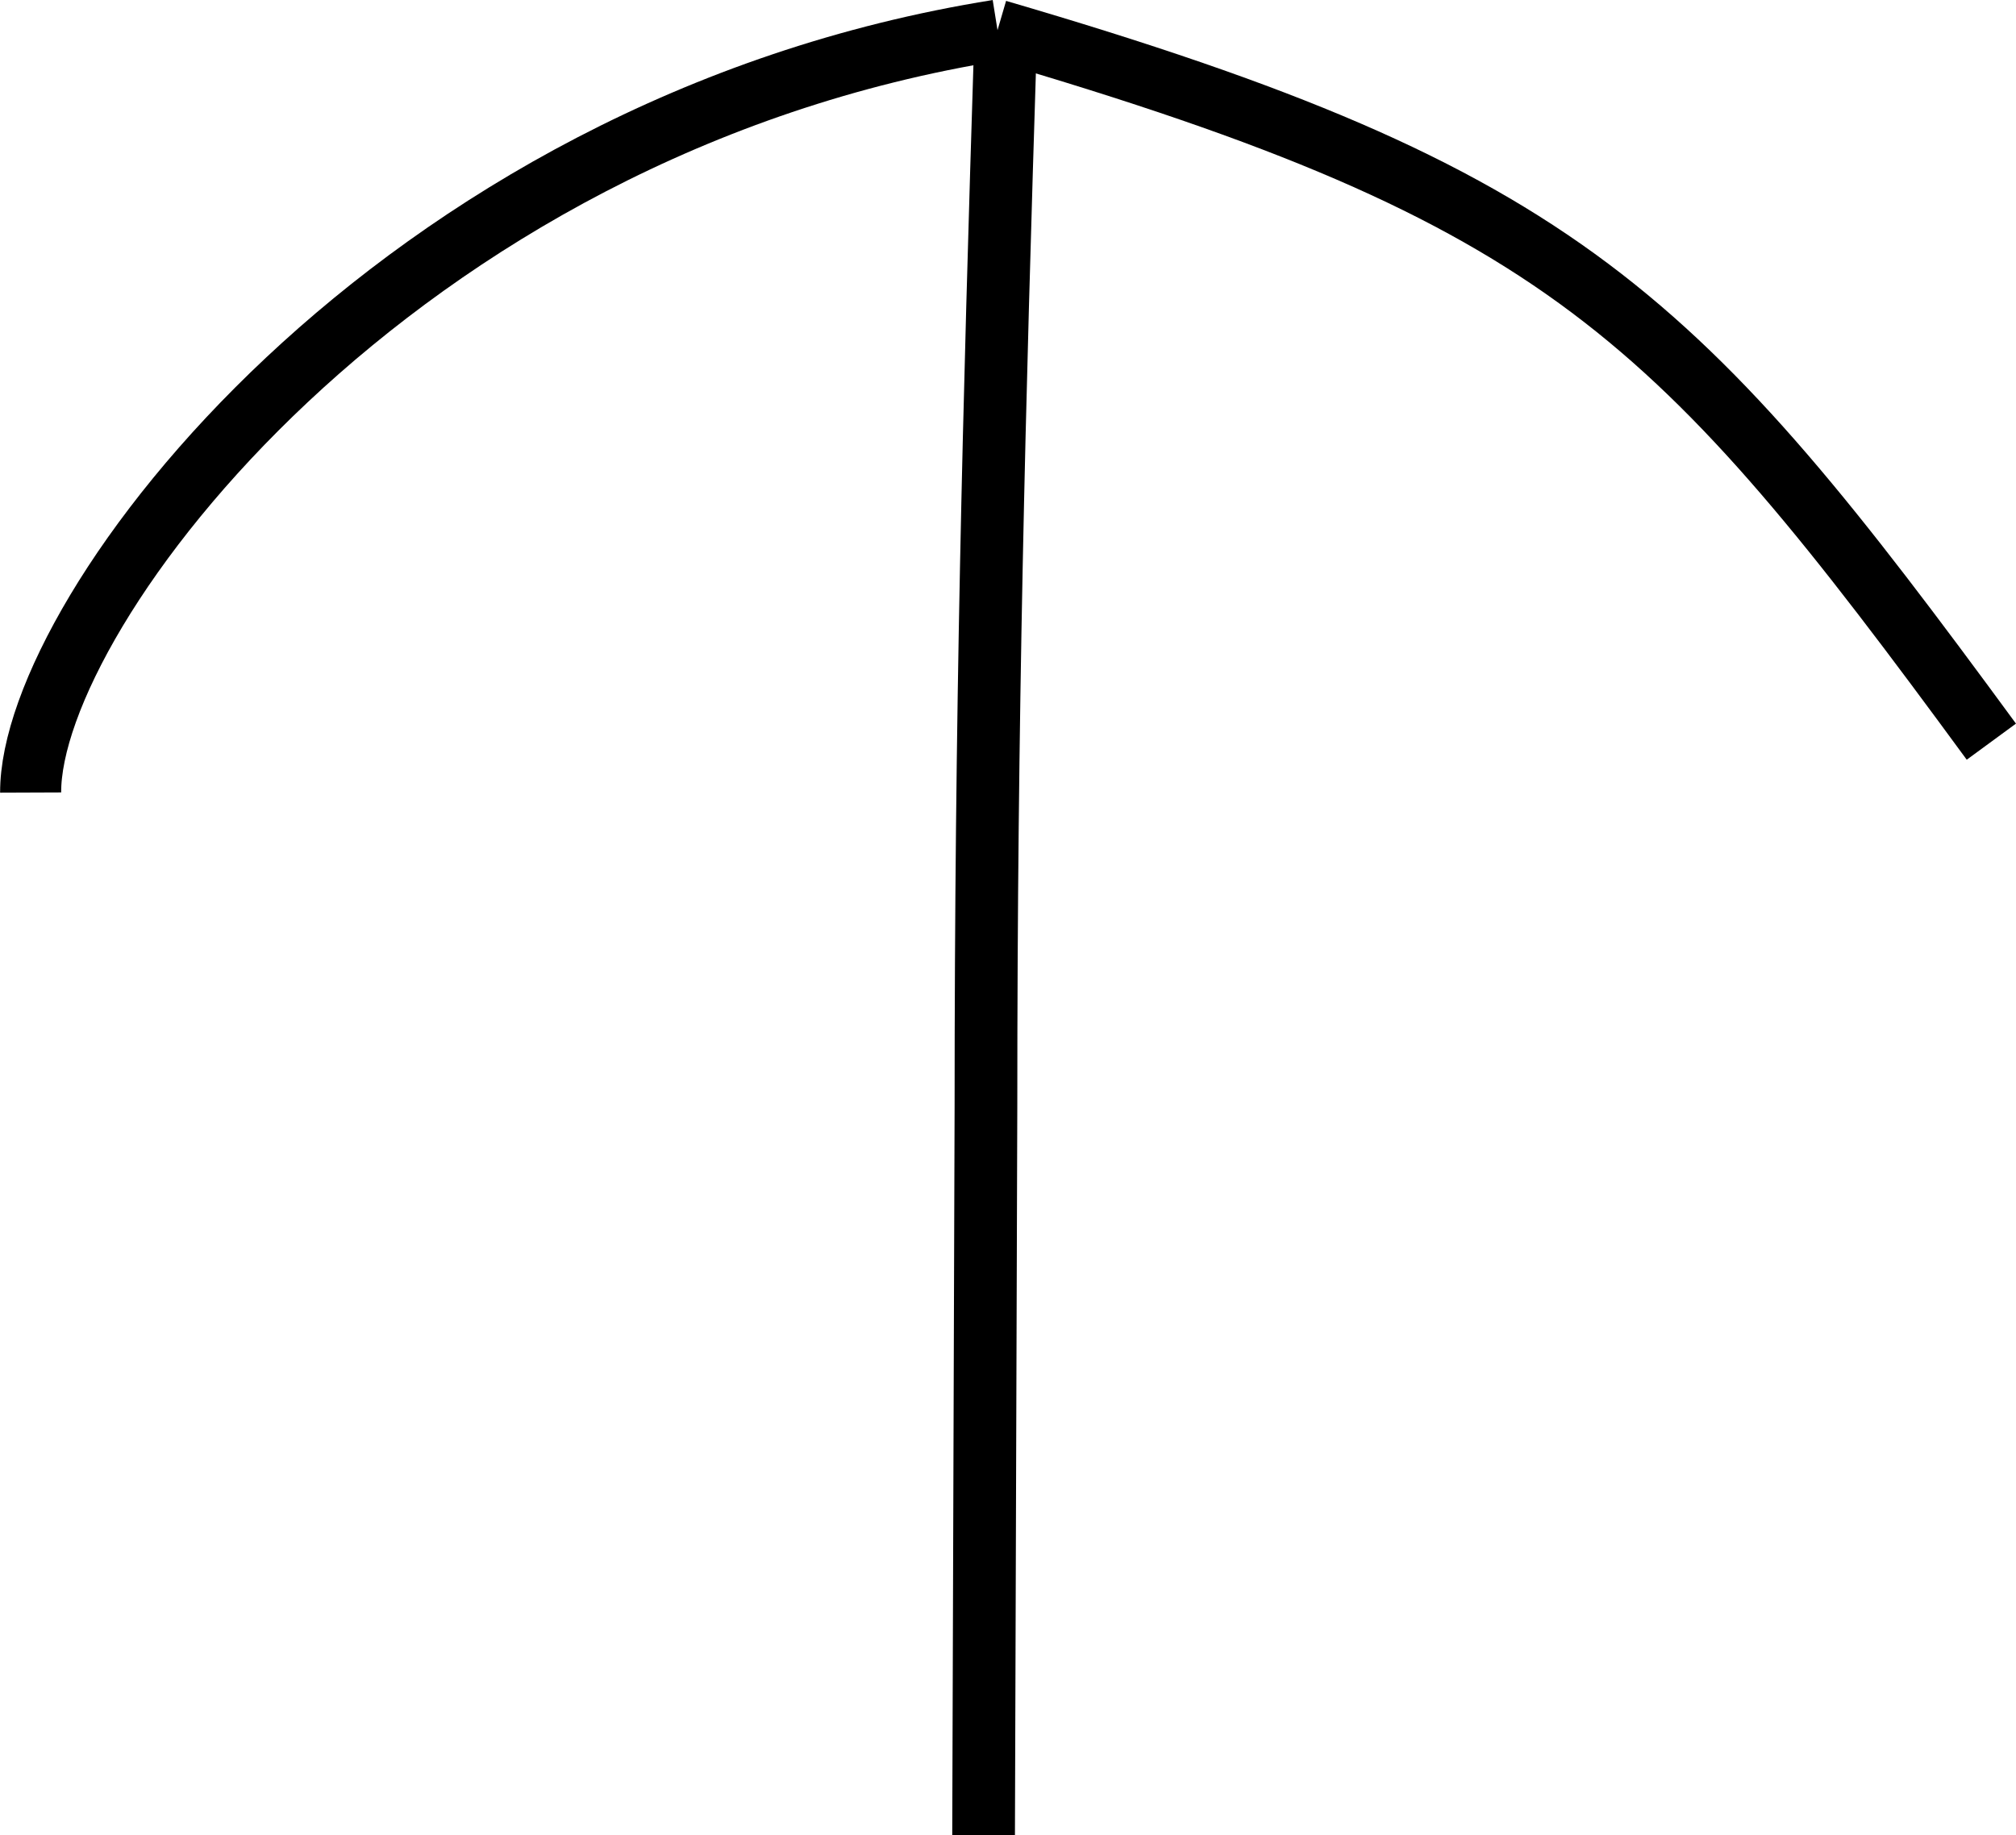 <?xml version="1.0" encoding="UTF-8" standalone="no"?>
<!-- Created with Inkscape (http://www.inkscape.org/) -->

<svg
   xmlns:dc="http://purl.org/dc/elements/1.1/"
   xmlns:cc="http://creativecommons.org/ns#"
   xmlns:rdf="http://www.w3.org/1999/02/22-rdf-syntax-ns#"
   xmlns:svg="http://www.w3.org/2000/svg"
   xmlns="http://www.w3.org/2000/svg"
   xmlns:sodipodi="http://sodipodi.sourceforge.net/DTD/sodipodi-0.dtd"
   xmlns:inkscape="http://www.inkscape.org/namespaces/inkscape"
   width="8.751mm"
   height="7.967mm"
   viewBox="0 0 8.751 7.967"
   version="1.1"
   id="svg8"
   sodipodi:docname="forward.svg"
   inkscape:version="0.92.3 (2405546, 2018-03-11)">
  <defs
     id="defs2" />
  <sodipodi:namedview
     id="base"
     pagecolor="#ffffff"
     bordercolor="#666666"
     borderopacity="1.0"
     inkscape:pageopacity="0.0"
     inkscape:pageshadow="2"
     inkscape:zoom="7.9195959"
     inkscape:cx="0.097911073"
     inkscape:cy="44.284442"
     inkscape:document-units="mm"
     inkscape:current-layer="layer1"
     showgrid="false"
     inkscape:window-width="1920"
     inkscape:window-height="998"
     inkscape:window-x="-9"
     inkscape:window-y="-9"
     inkscape:window-maximized="1"
     fit-margin-top="0"
     fit-margin-left="0"
     fit-margin-right="0"
     fit-margin-bottom="0" />
  <g
     inkscape:label="Layer 1"
     inkscape:groupmode="layer"
     id="layer1"
     transform="translate(-92.154,-9.572)">
    <a
       id="a16"
       transform="matrix(1.027,0,0,0.429,-2.569,5.544)"
       style="fill:#0000ff">
      <path
         sodipodi:nodetypes="ccc"
         inkscape:connector-curvature="0"
         id="path10"
         d="m 96.484,9.703 c -0.051,3.874 -0.084,6.937 -0.084,10.876 l -0.01,7.385"
         style="fill:#0000ff;stroke:#000000;stroke-width:0.265px;stroke-linecap:butt;stroke-linejoin:miter;stroke-opacity:1" />
    </a>
    <path
       style="fill:none;stroke:#000000;stroke-width:0.265px;stroke-linecap:butt;stroke-linejoin:miter;stroke-opacity:1"
       d="M 96.484,9.703 C 93.86,10.122 92.284,12.227 92.287,13.013"
       id="path12"
       inkscape:connector-curvature="0"
       sodipodi:nodetypes="cc" />
    <path
       style="fill:none;stroke:#000000;stroke-width:0.265px;stroke-linecap:butt;stroke-linejoin:miter;stroke-opacity:1"
       d="m 96.484,9.703 c 2.465,0.721 2.956,1.237 4.314,3.089"
       id="path14"
       inkscape:connector-curvature="0"
       sodipodi:nodetypes="cc" />
  </g>
</svg>
